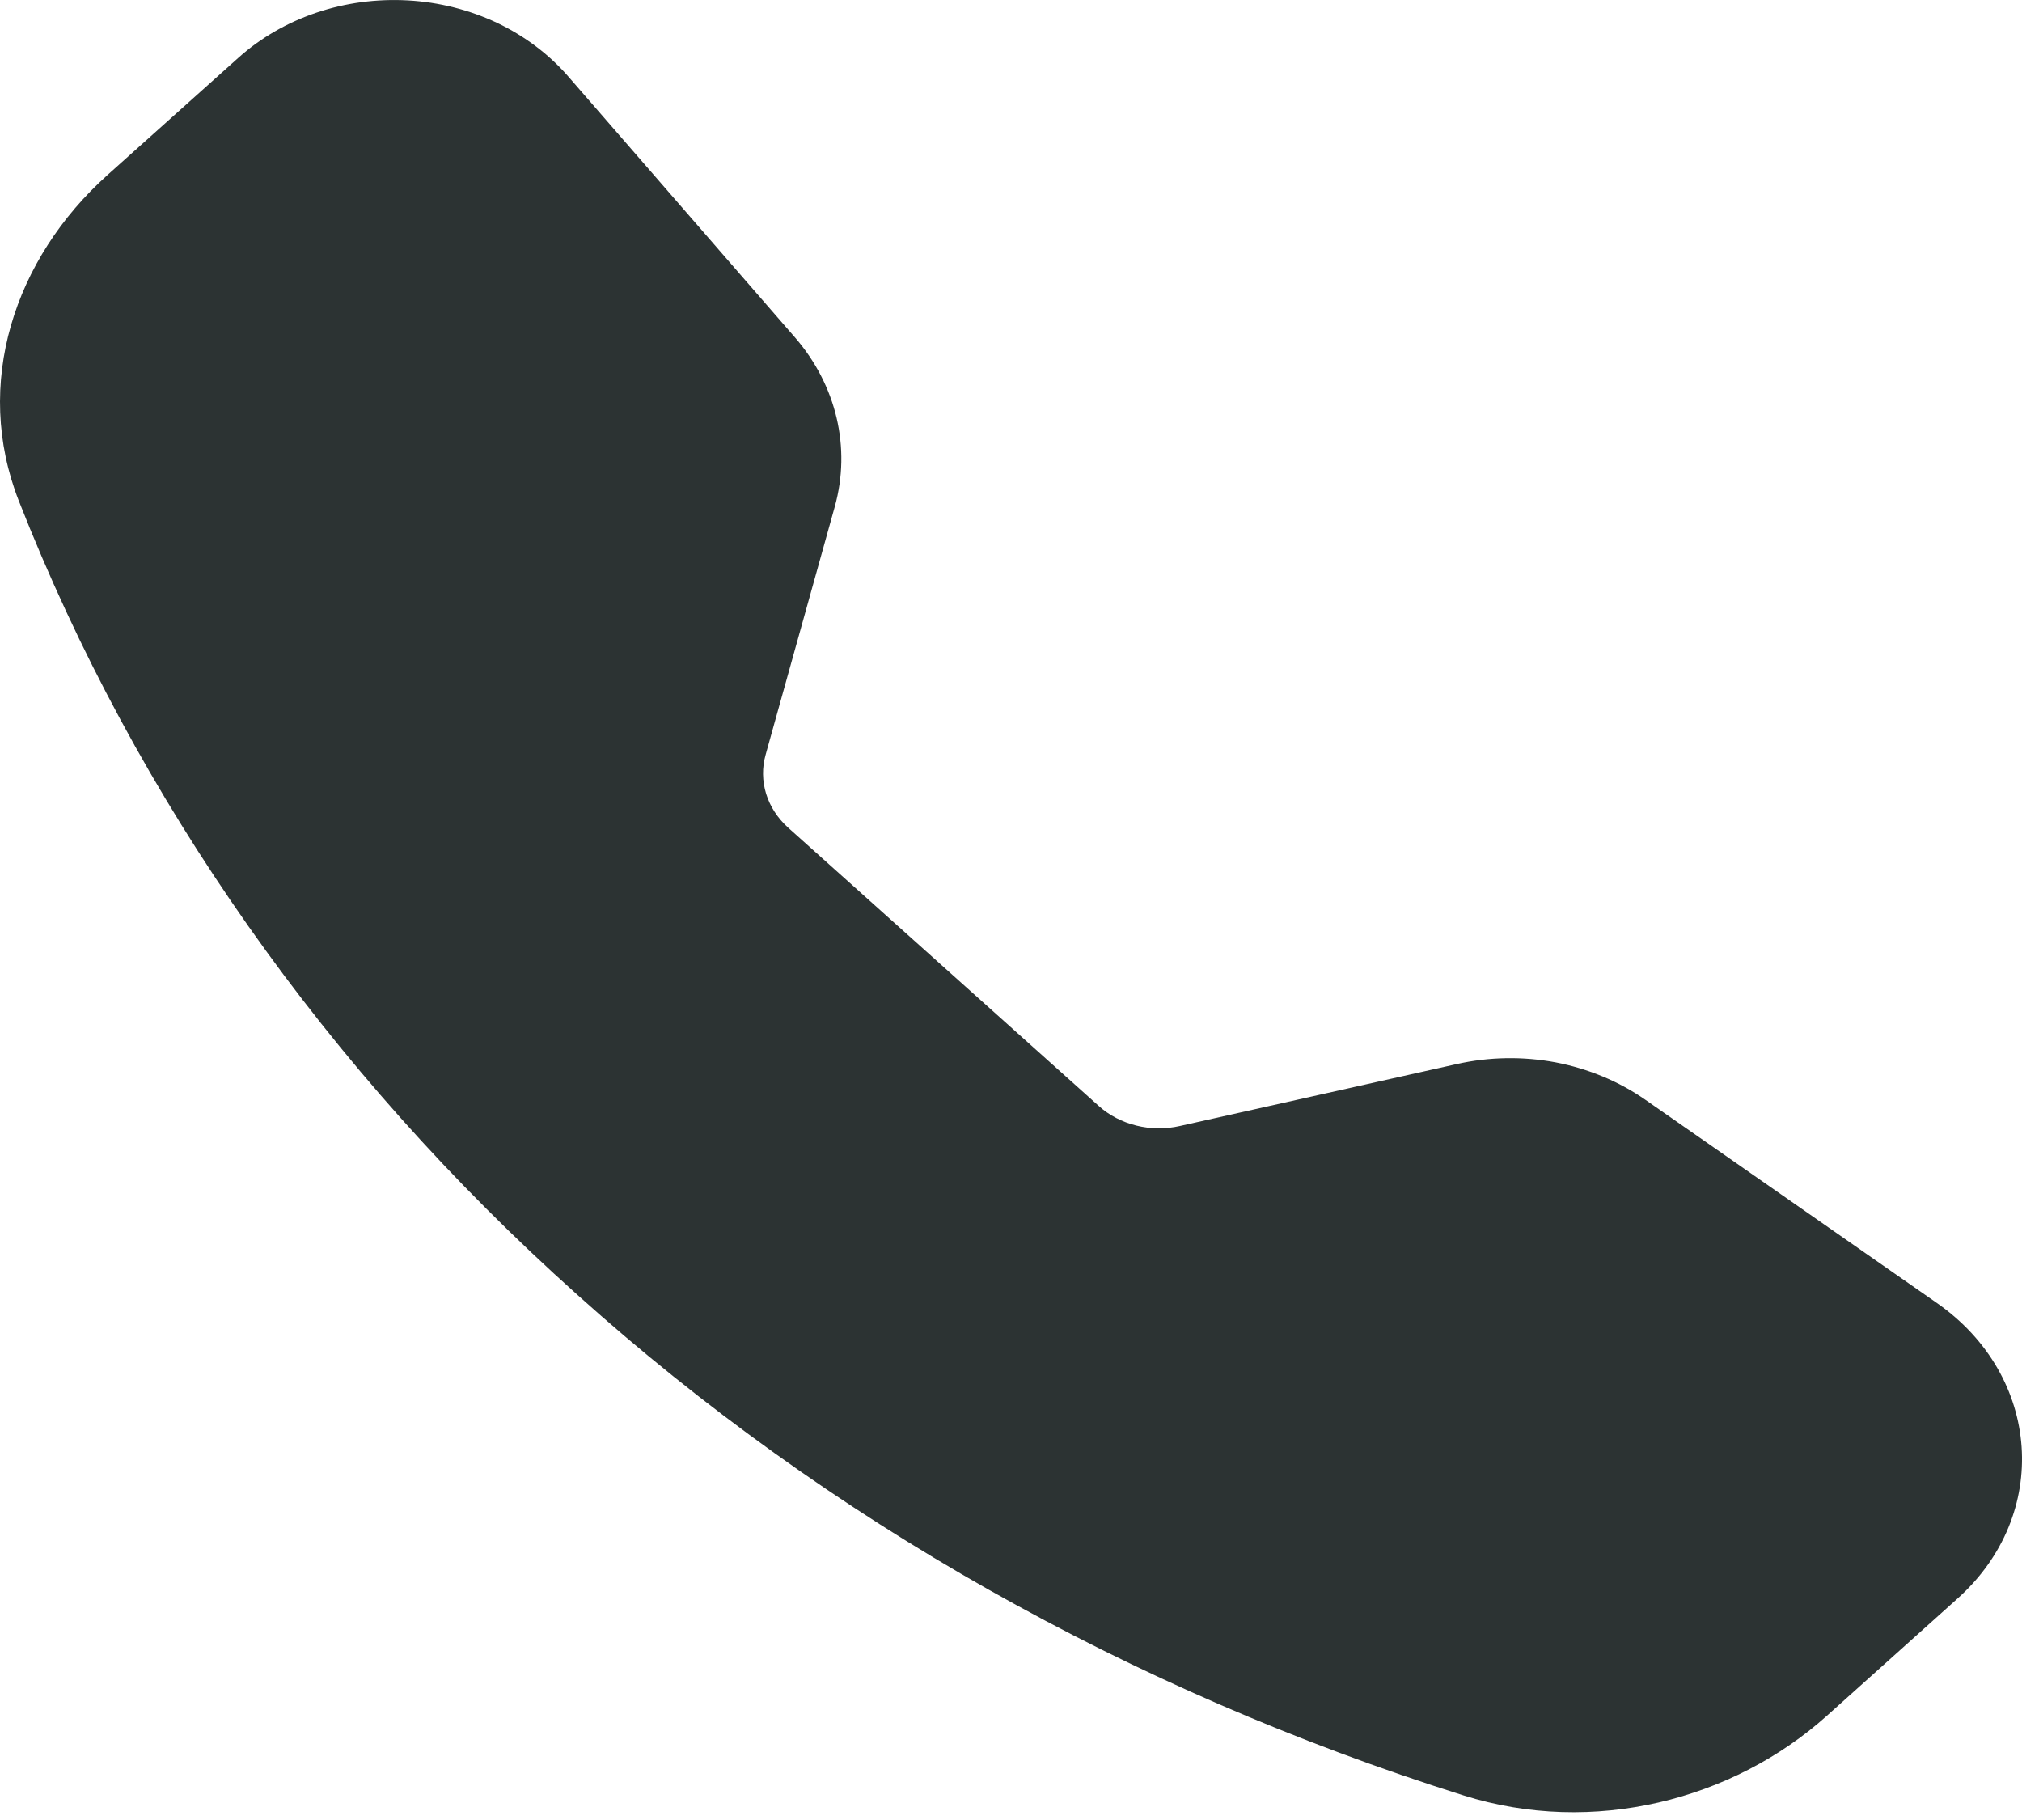 <?xml version="1.0" encoding="UTF-8" standalone="no"?><svg width='20' height='18' viewBox='0 0 20 18' fill='none' xmlns='http://www.w3.org/2000/svg'>
<path fill-rule='evenodd' clip-rule='evenodd' d='M2.357 0.572C2.575 0.376 2.838 0.224 3.127 0.126C3.416 0.028 3.725 -0.013 4.034 0.004C4.342 0.021 4.643 0.097 4.917 0.226C5.19 0.356 5.429 0.536 5.619 0.754L7.863 3.337C8.274 3.811 8.419 4.428 8.257 5.011L7.573 7.464C7.537 7.591 7.539 7.724 7.578 7.851C7.617 7.977 7.692 8.092 7.795 8.185L10.867 10.937C10.97 11.03 11.099 11.097 11.24 11.132C11.381 11.167 11.53 11.168 11.671 11.136L14.408 10.524C14.728 10.452 15.063 10.446 15.387 10.507C15.71 10.569 16.014 10.695 16.275 10.877L19.157 12.886C20.194 13.609 20.289 14.981 19.361 15.811L18.069 16.97C17.144 17.799 15.761 18.163 14.473 17.756C11.174 16.716 8.179 15.024 5.71 12.805C3.235 10.592 1.346 7.908 0.186 4.953C-0.267 3.799 0.139 2.559 1.064 1.73L2.357 0.572Z' fill='#2C3333'/>
</svg>
